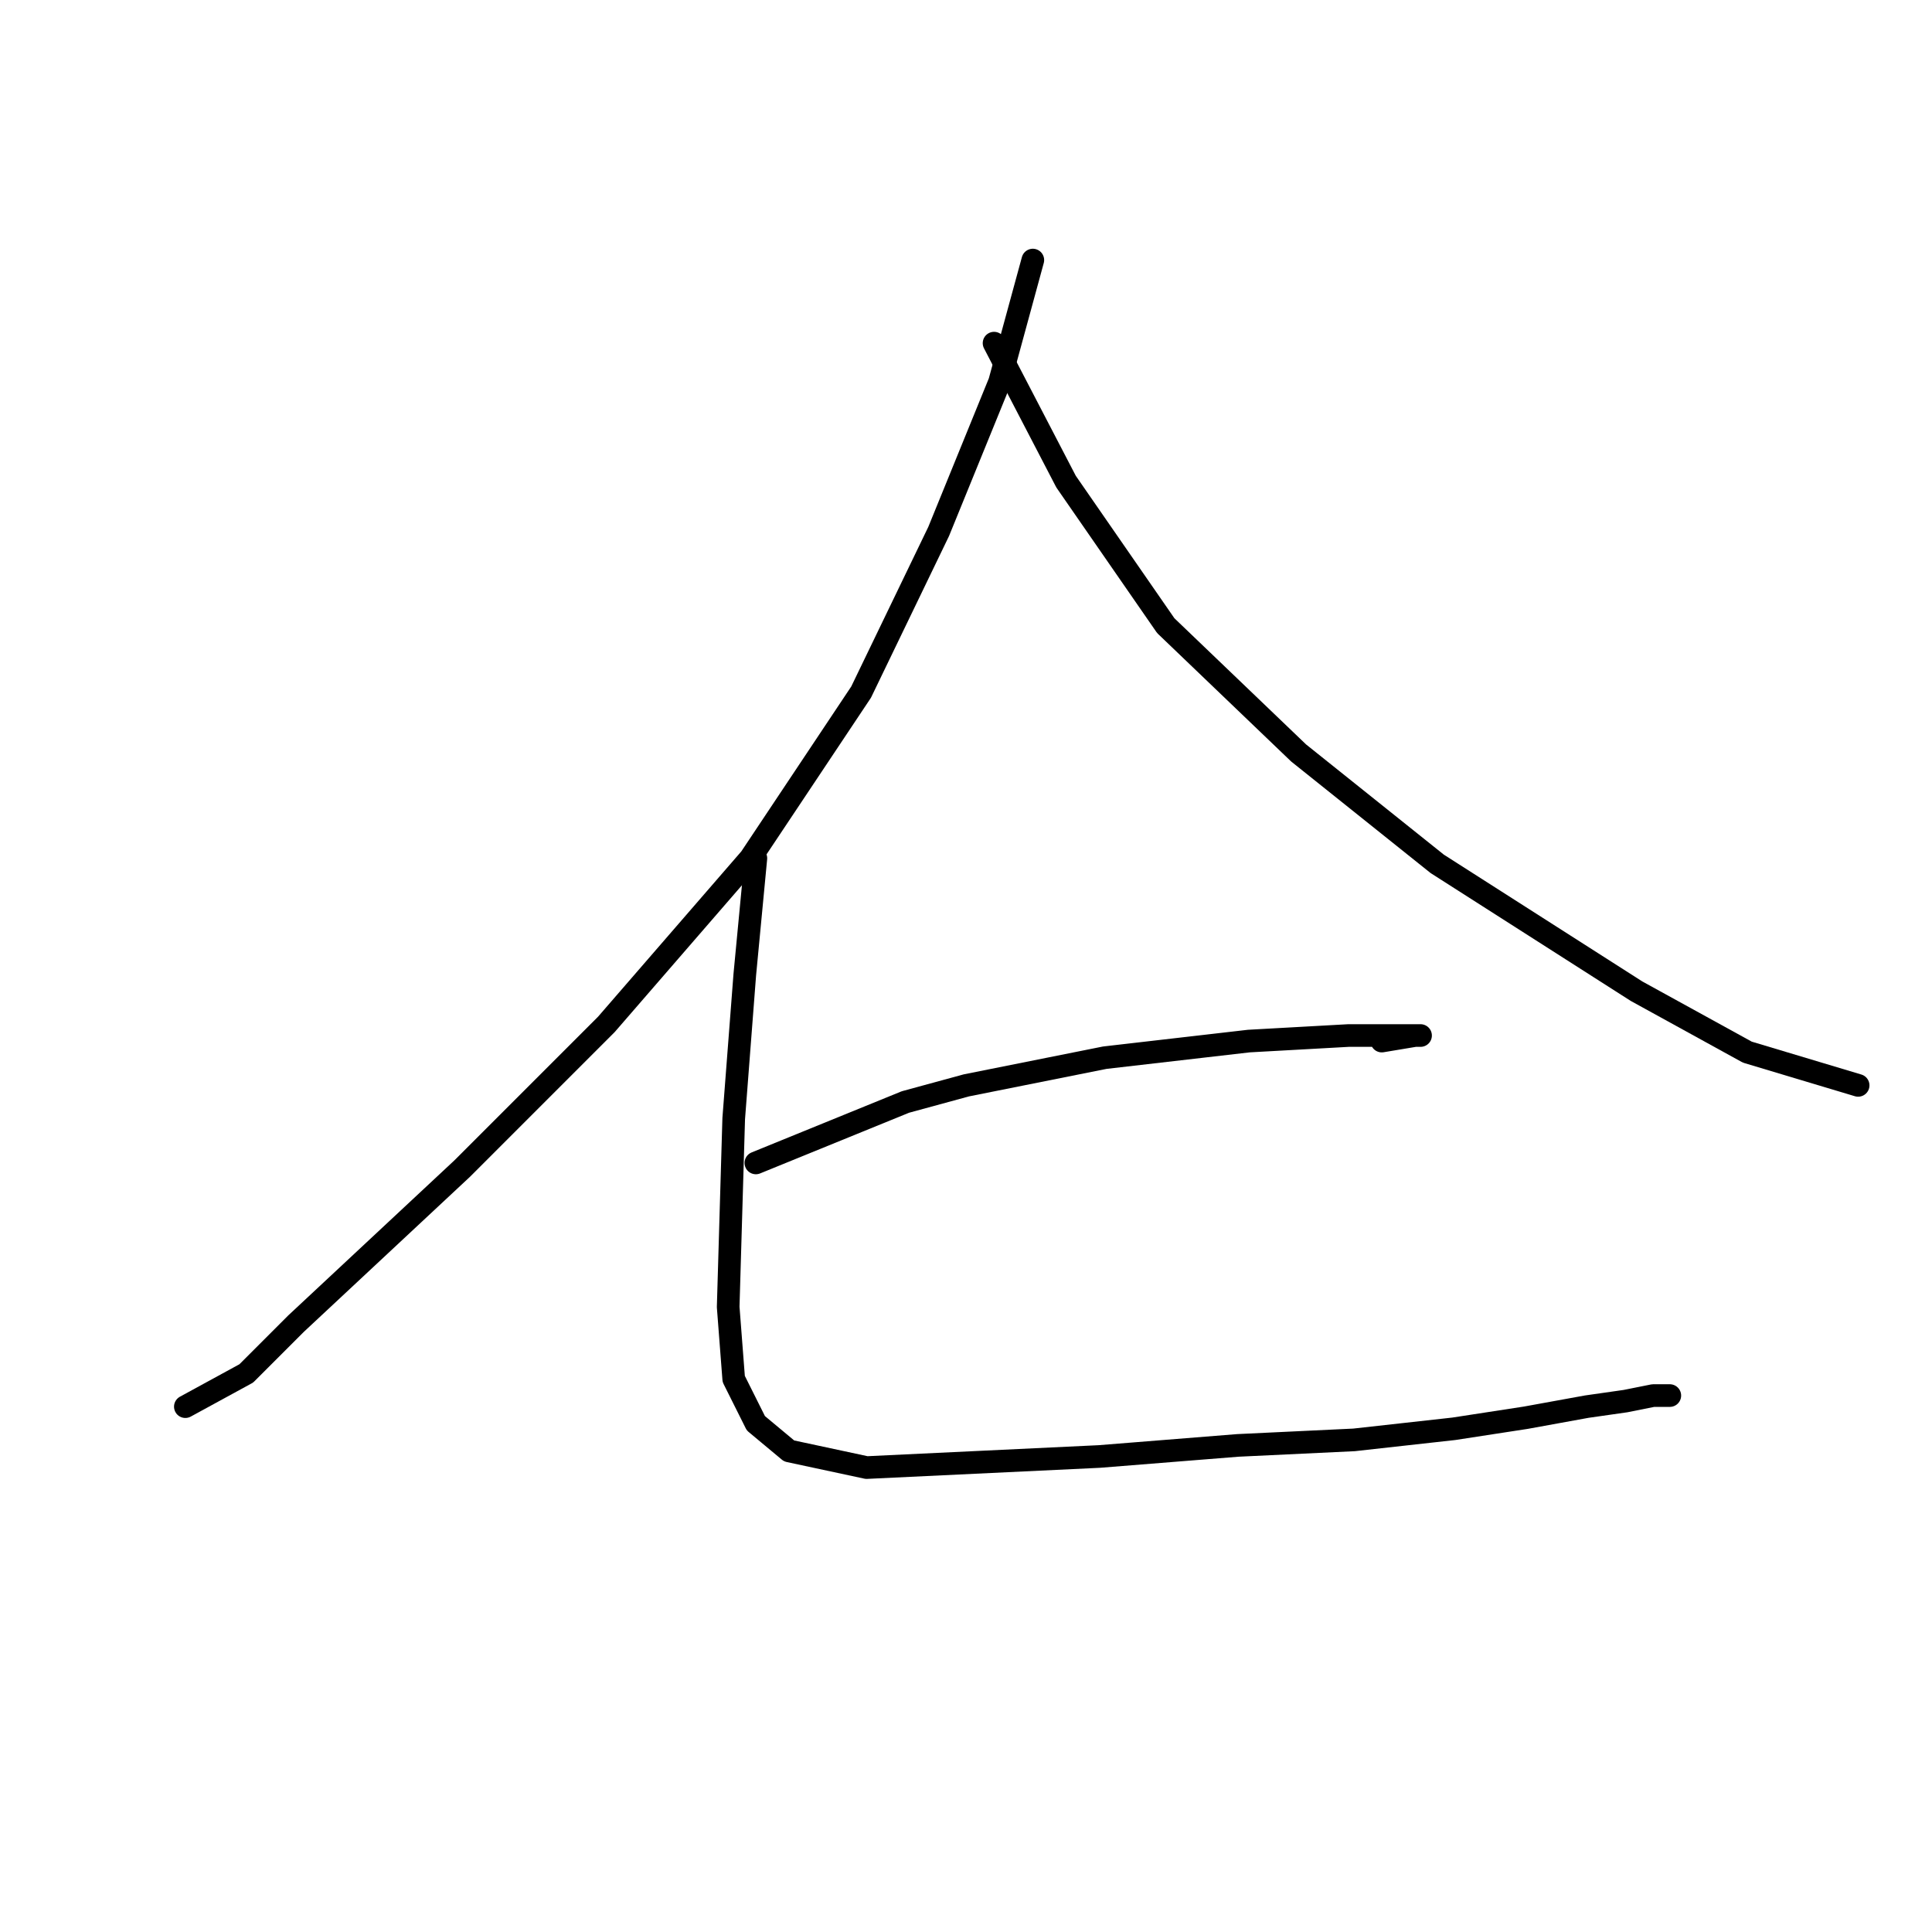 <?xml version="1.0" standalone="no"?>
    <svg width="256" height="256" xmlns="http://www.w3.org/2000/svg" version="1.1">
    <polyline stroke="black" stroke-width="3" stroke-linecap="round" fill="transparent" stroke-linejoin="round" points="136.855 34.46 132.451 50.607 124.377 70.423 114.102 91.708 99.423 113.726 80.34 135.745 61.258 154.828 39.239 175.378 32.633 181.984 24.56 186.388 24.56 186.388 " />
        <polyline stroke="black" stroke-width="3" stroke-linecap="round" fill="transparent" stroke-linejoin="round" points="131.717 45.469 141.258 63.818 154.469 82.901 172.084 99.781 190.433 114.46 216.855 131.341 231.534 139.415 246.213 143.818 246.213 143.818 " />
        <polyline stroke="black" stroke-width="3" stroke-linecap="round" fill="transparent" stroke-linejoin="round" points="100.157 154.094 119.974 146.02 128.047 143.818 146.396 140.149 165.479 137.947 178.69 137.213 185.295 137.213 188.231 137.213 187.497 137.213 183.094 137.947 183.094 137.947 " />
        <polyline stroke="black" stroke-width="3" stroke-linecap="round" fill="transparent" stroke-linejoin="round" points="100.157 113.726 98.689 129.139 97.221 148.222 96.487 173.177 97.221 182.718 100.157 188.59 104.561 192.259 114.836 194.461 145.662 192.993 164.011 191.525 179.424 190.791 192.635 189.323 202.176 187.856 210.25 186.388 215.387 185.654 219.057 184.92 220.525 184.92 221.259 184.92 219.791 184.92 219.791 184.92 " />
        </svg>